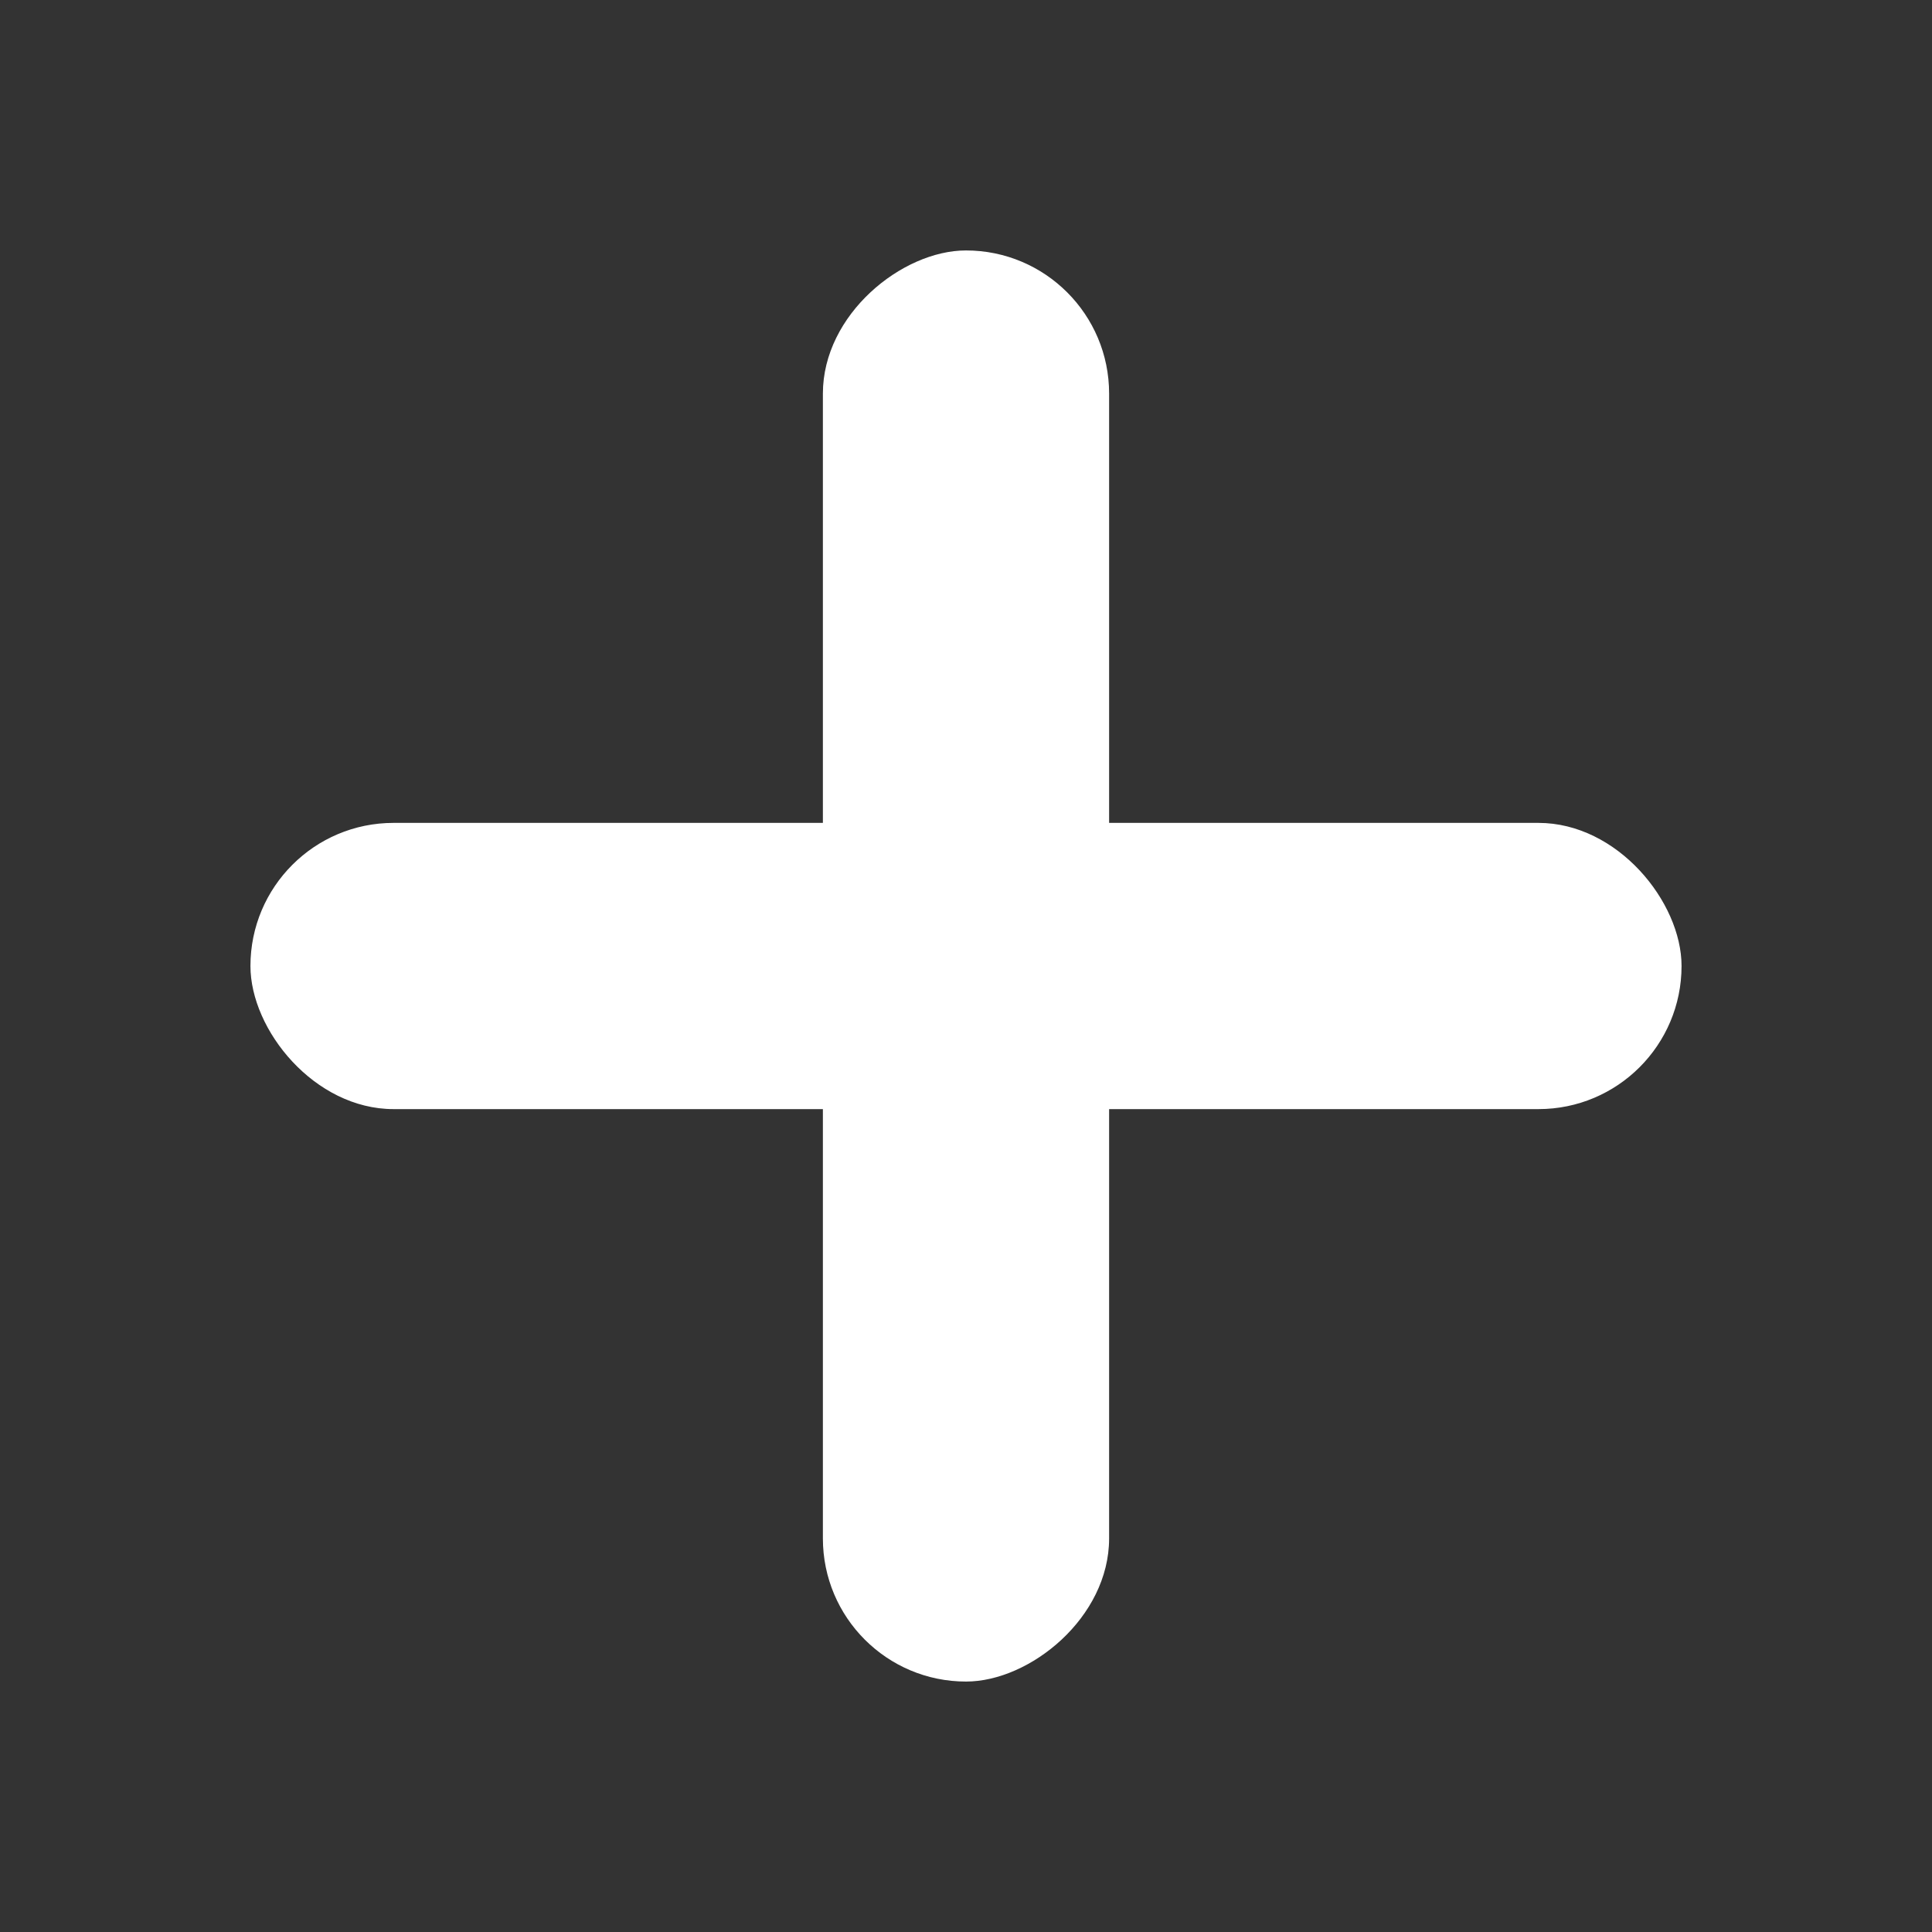 <?xml version="1.0" encoding="UTF-8"?>
<svg id="Layer_1" data-name="Layer 1" xmlns="http://www.w3.org/2000/svg" viewBox="0 0 27 27">
  <rect x="0" y="0" width="27" height="27" fill="#333333" stroke="none"/>
  <defs>
    <style>
      .cls-1 {
        fill: #fff;
        stroke-width: 0px;
      }
    </style>
  </defs>
  <rect class="cls-1" x="3.5" y="11.5" width="20" height="4" rx="2" ry="2"/>
  <rect class="cls-1" x="3.5" y="11.5" width="20" height="4" rx="2" ry="2" transform="translate(0 27) rotate(-90)"/>
</svg>
